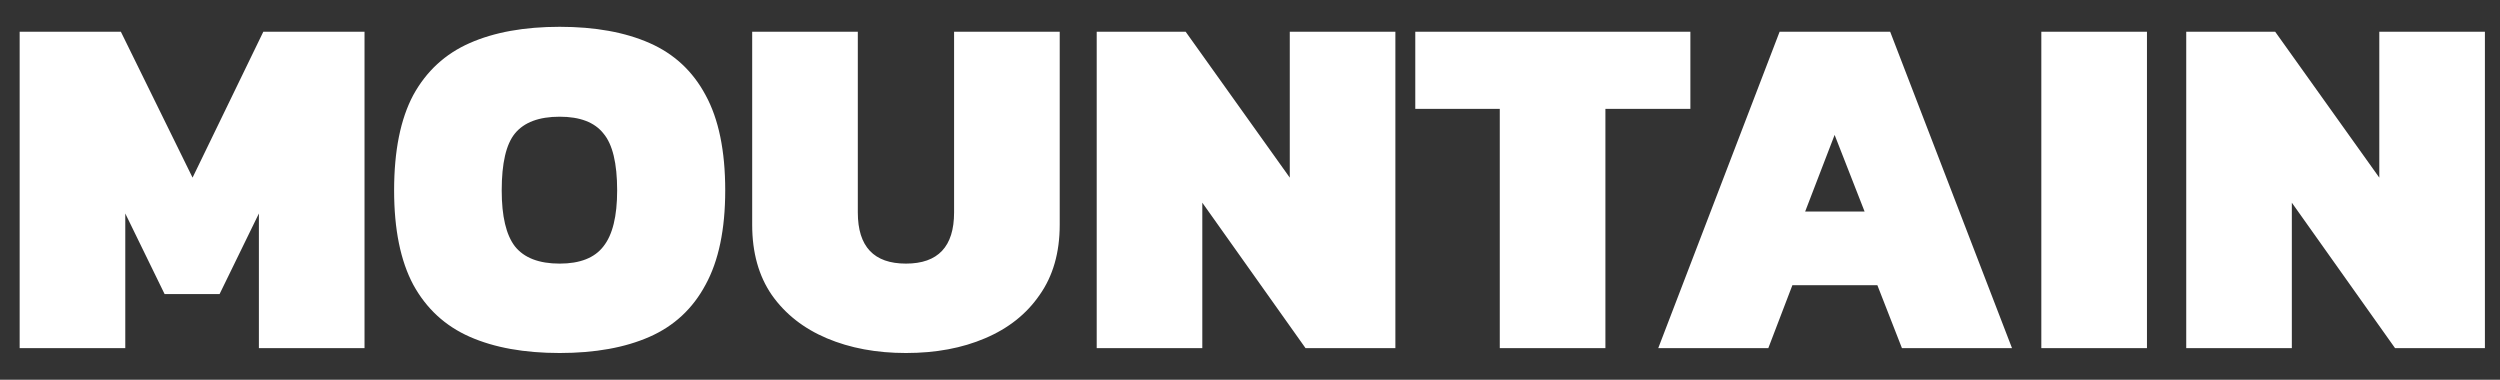 <svg width="79" height="12" viewBox="0 0 79 12" fill="none" xmlns="http://www.w3.org/2000/svg">
<rect x="0" y="0" width="79" height="12" fill="#333333" stroke="none"/>
<path d="M0.621 11L0.621 1.002L3.819 1.002L6.085 5.613L8.321 1.002L11.519 1.002L11.519 11H8.181V6.746L6.939 9.292L5.201 9.292L3.959 6.746L3.959 11H0.621ZM17.686 11.155C16.568 11.155 15.621 10.985 14.845 10.643C14.068 10.301 13.473 9.753 13.059 8.997C12.656 8.242 12.454 7.248 12.454 6.017C12.454 4.764 12.656 3.761 13.059 3.005C13.473 2.25 14.068 1.701 14.845 1.36C15.621 1.018 16.568 0.847 17.686 0.847C18.803 0.847 19.75 1.018 20.526 1.36C21.303 1.701 21.892 2.25 22.296 3.005C22.71 3.761 22.917 4.764 22.917 6.017C22.917 7.248 22.71 8.242 22.296 8.997C21.892 9.753 21.303 10.301 20.526 10.643C19.75 10.985 18.803 11.155 17.686 11.155ZM17.686 8.33C18.327 8.33 18.788 8.149 19.067 7.787C19.357 7.424 19.502 6.834 19.502 6.017C19.502 5.158 19.357 4.557 19.067 4.216C18.788 3.864 18.327 3.688 17.686 3.688C17.034 3.688 16.563 3.864 16.273 4.216C15.993 4.557 15.854 5.158 15.854 6.017C15.854 6.834 15.993 7.424 16.273 7.787C16.563 8.149 17.034 8.33 17.686 8.33ZM28.628 11.155C27.697 11.155 26.863 11 26.129 10.69C25.394 10.379 24.814 9.924 24.39 9.323C23.976 8.723 23.769 7.983 23.769 7.103V1.002L27.107 1.002V6.715C27.107 7.792 27.614 8.33 28.628 8.33C29.642 8.33 30.149 7.792 30.149 6.715V1.002L33.487 1.002V7.103C33.487 7.983 33.275 8.723 32.85 9.323C32.437 9.924 31.862 10.379 31.127 10.69C30.403 11 29.57 11.155 28.628 11.155ZM34.656 11V1.002L37.466 1.002L40.757 5.613V1.002L44.094 1.002V11H41.254L37.993 6.405V11H34.656ZM47.393 11V3.44L44.723 3.44V1.002L53.416 1.002V3.44L50.731 3.44V11L47.393 11ZM52.401 11L56.236 1.002L59.729 1.002L63.579 11L60.101 11L59.325 9.013H56.639L55.879 11H52.401ZM57.043 6.684H58.921L57.974 4.263L57.043 6.684ZM64.506 11V1.002L67.844 1.002V11H64.506ZM69.085 11V1.002L71.895 1.002L75.186 5.613V1.002L78.523 1.002V11H75.683L72.422 6.405V11L69.085 11Z" fill="white"/>
</svg>

